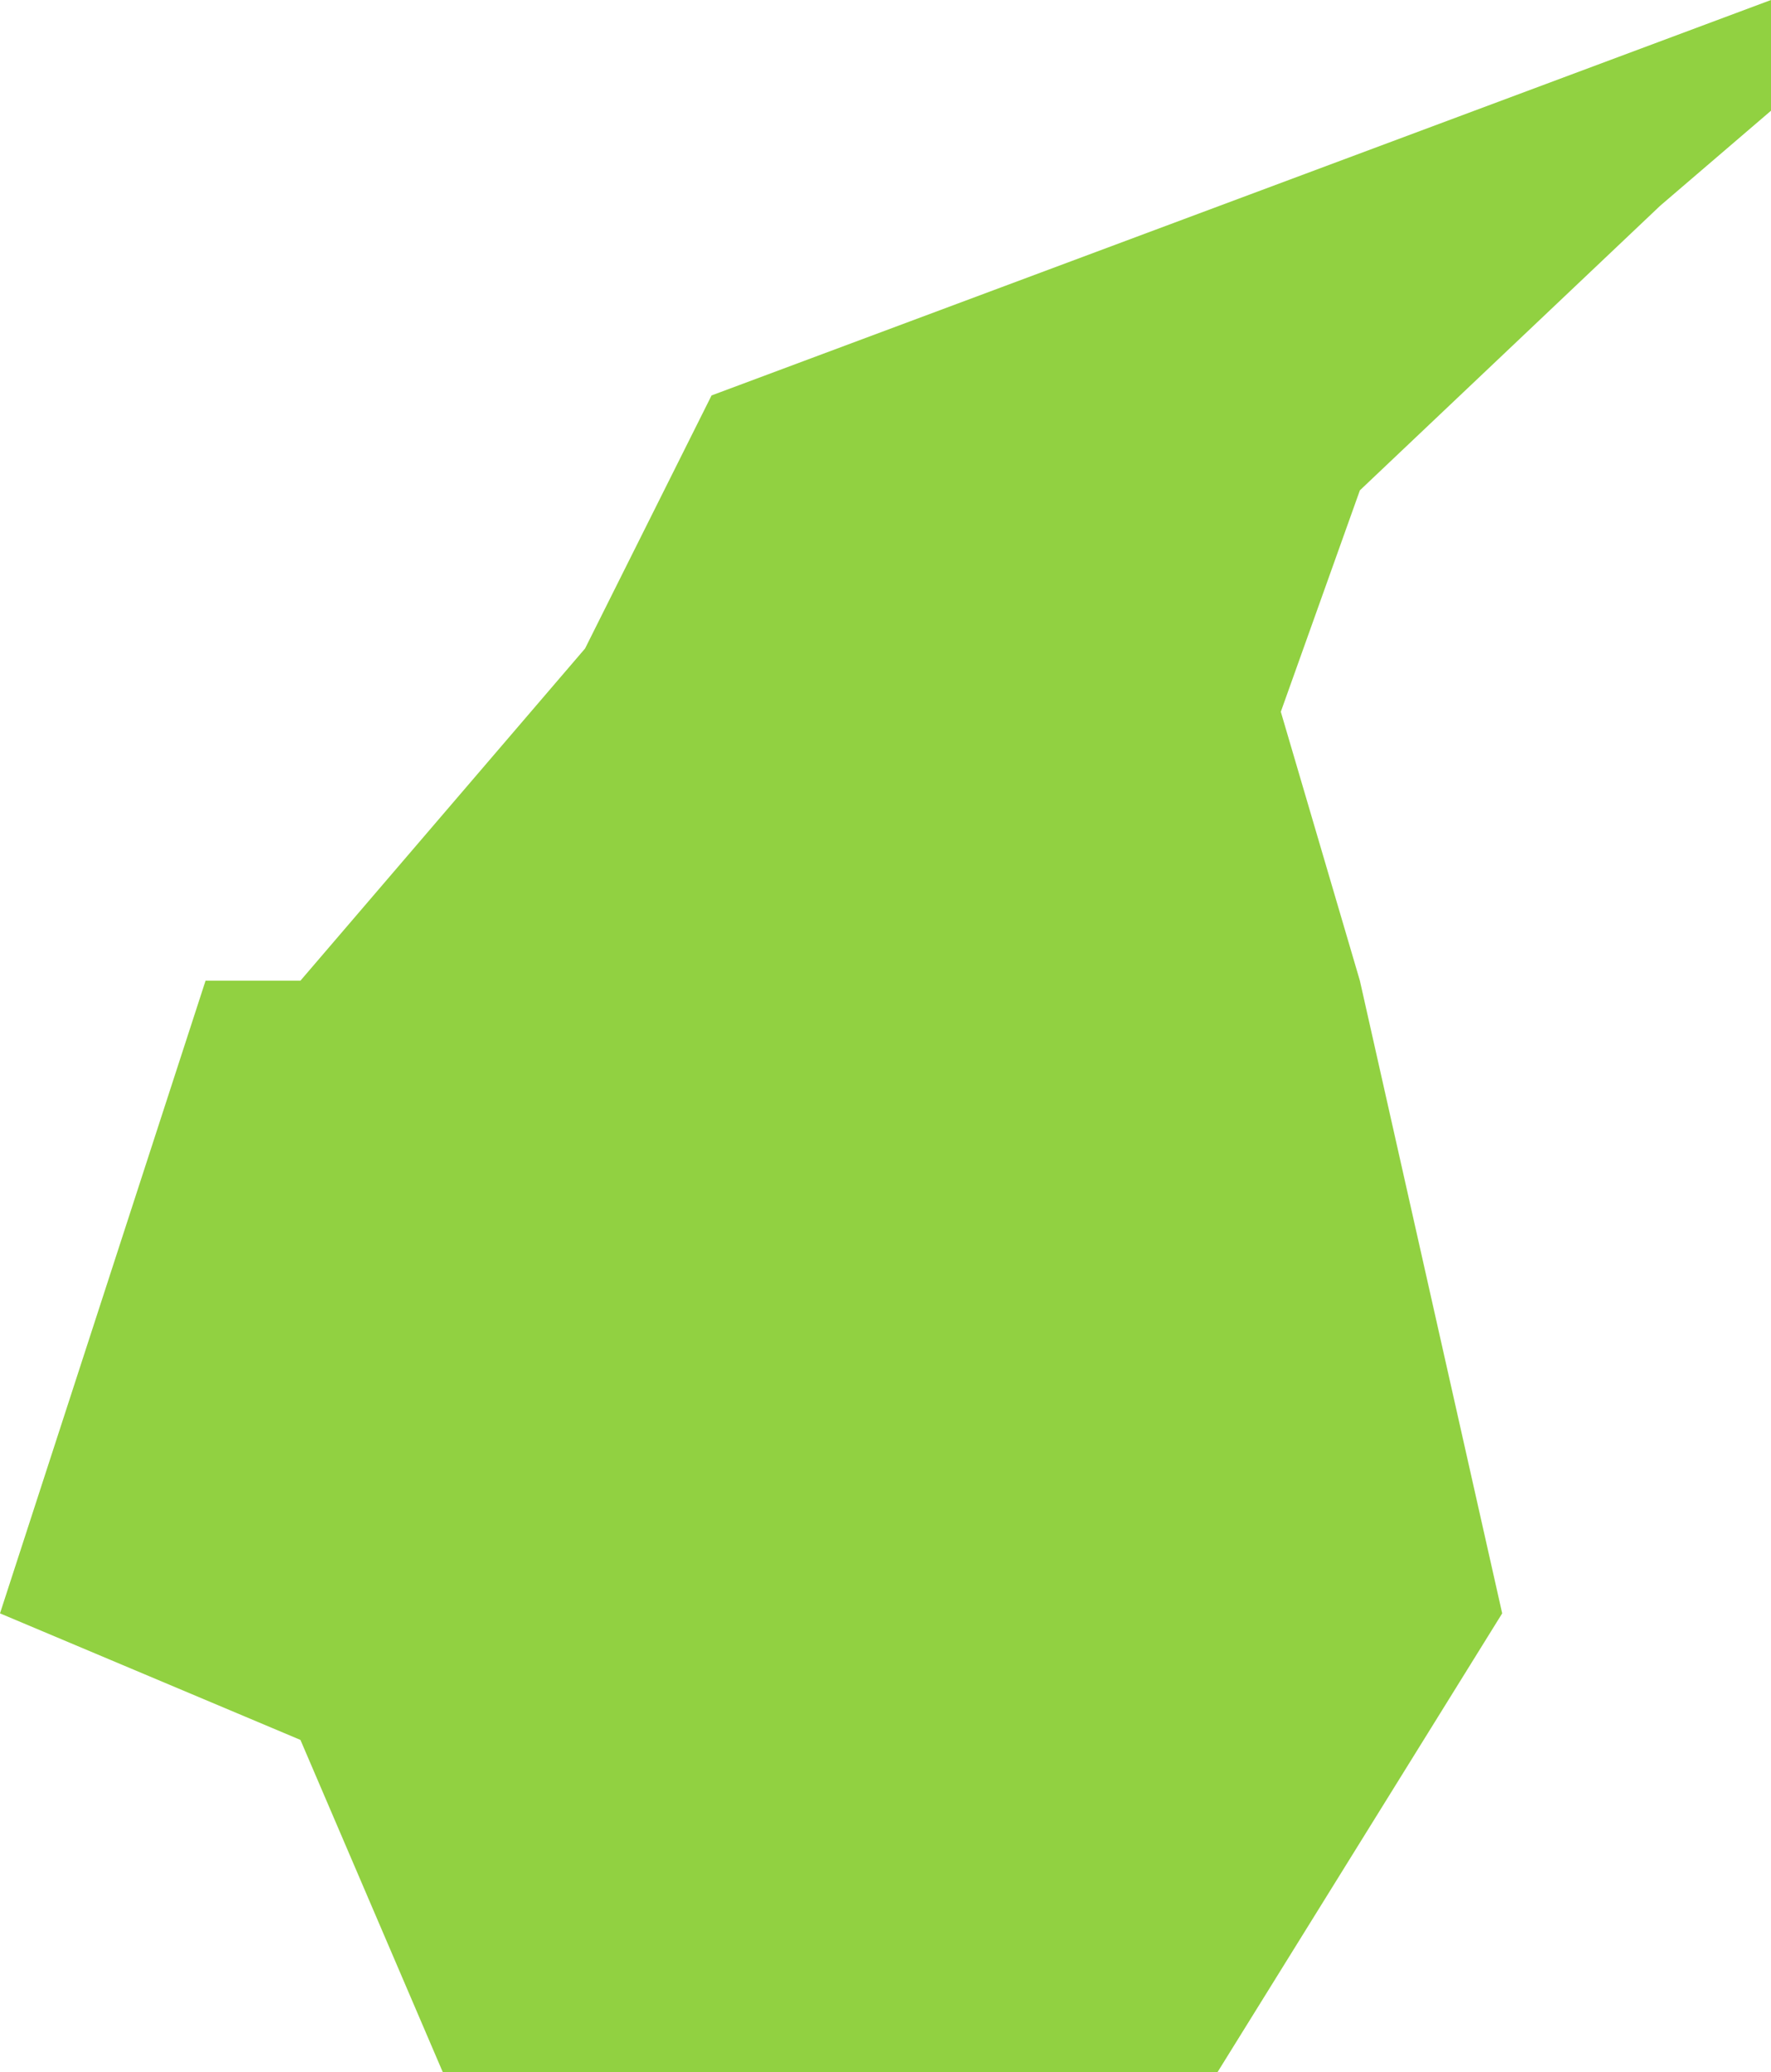 <svg width="224" height="262" viewBox="0 0 224 262" fill="none" xmlns="http://www.w3.org/2000/svg">
<path d="M90 50L224 0V14L210 26L172 62L162 90L172 124L190 204L154 262H90H56L38 220L0 204L26 124H38L74 82L90 50Z" fill="#91D141"/>
</svg>
